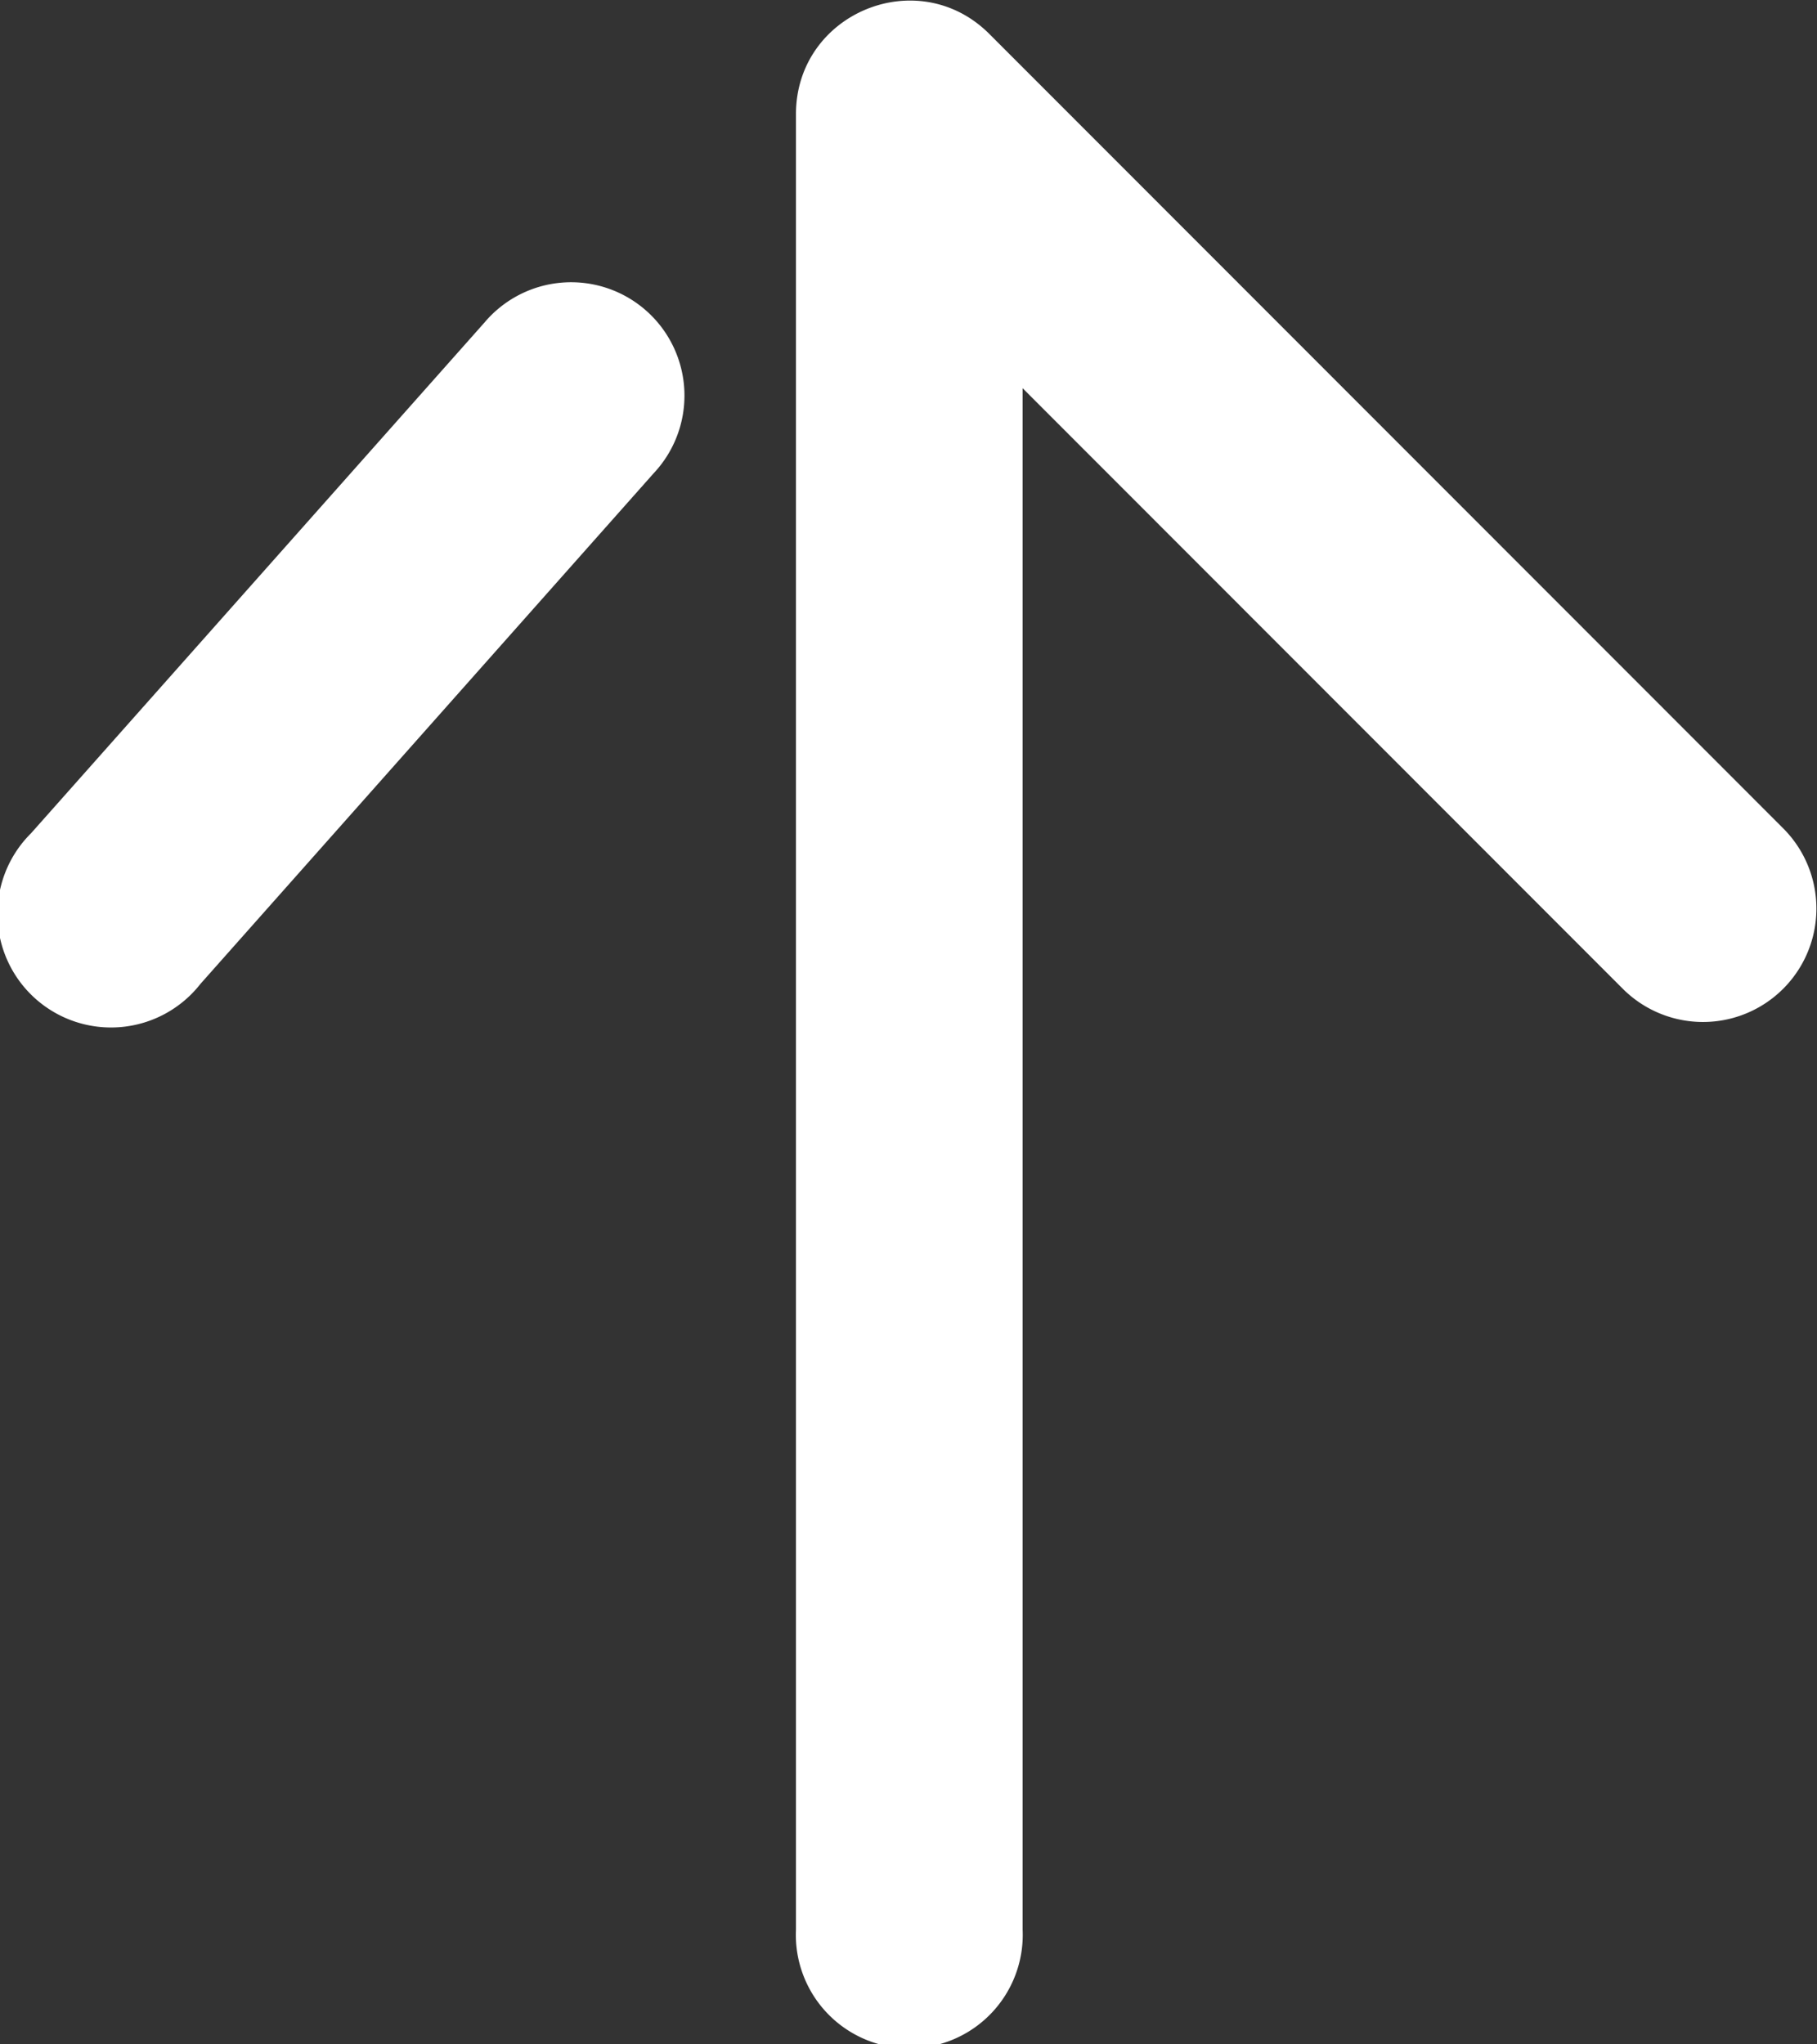 <svg xmlns="http://www.w3.org/2000/svg" xmlns:xlink="http://www.w3.org/1999/xlink" width="16" height="18"><rect width="100%" height="100%" fill="#333333" stroke="none"/><defs><path id="a" d="M1824.005 10101.991a.999.999 0 1 1-1.996 0v-15.985c0-.89 1.075-1.336 1.704-.706l6.989 6.993a.998.998 0 1 1-1.412 1.413l-5.285-5.288zm-7.24-8.328a1 1 0 1 1-1.491-1.327l3.992-4.496a.998.998 0 1 1 1.49 1.327z"/></defs><use fill="#fff" xlink:href="#a" transform="translate(-1815 -10085)"/></svg>